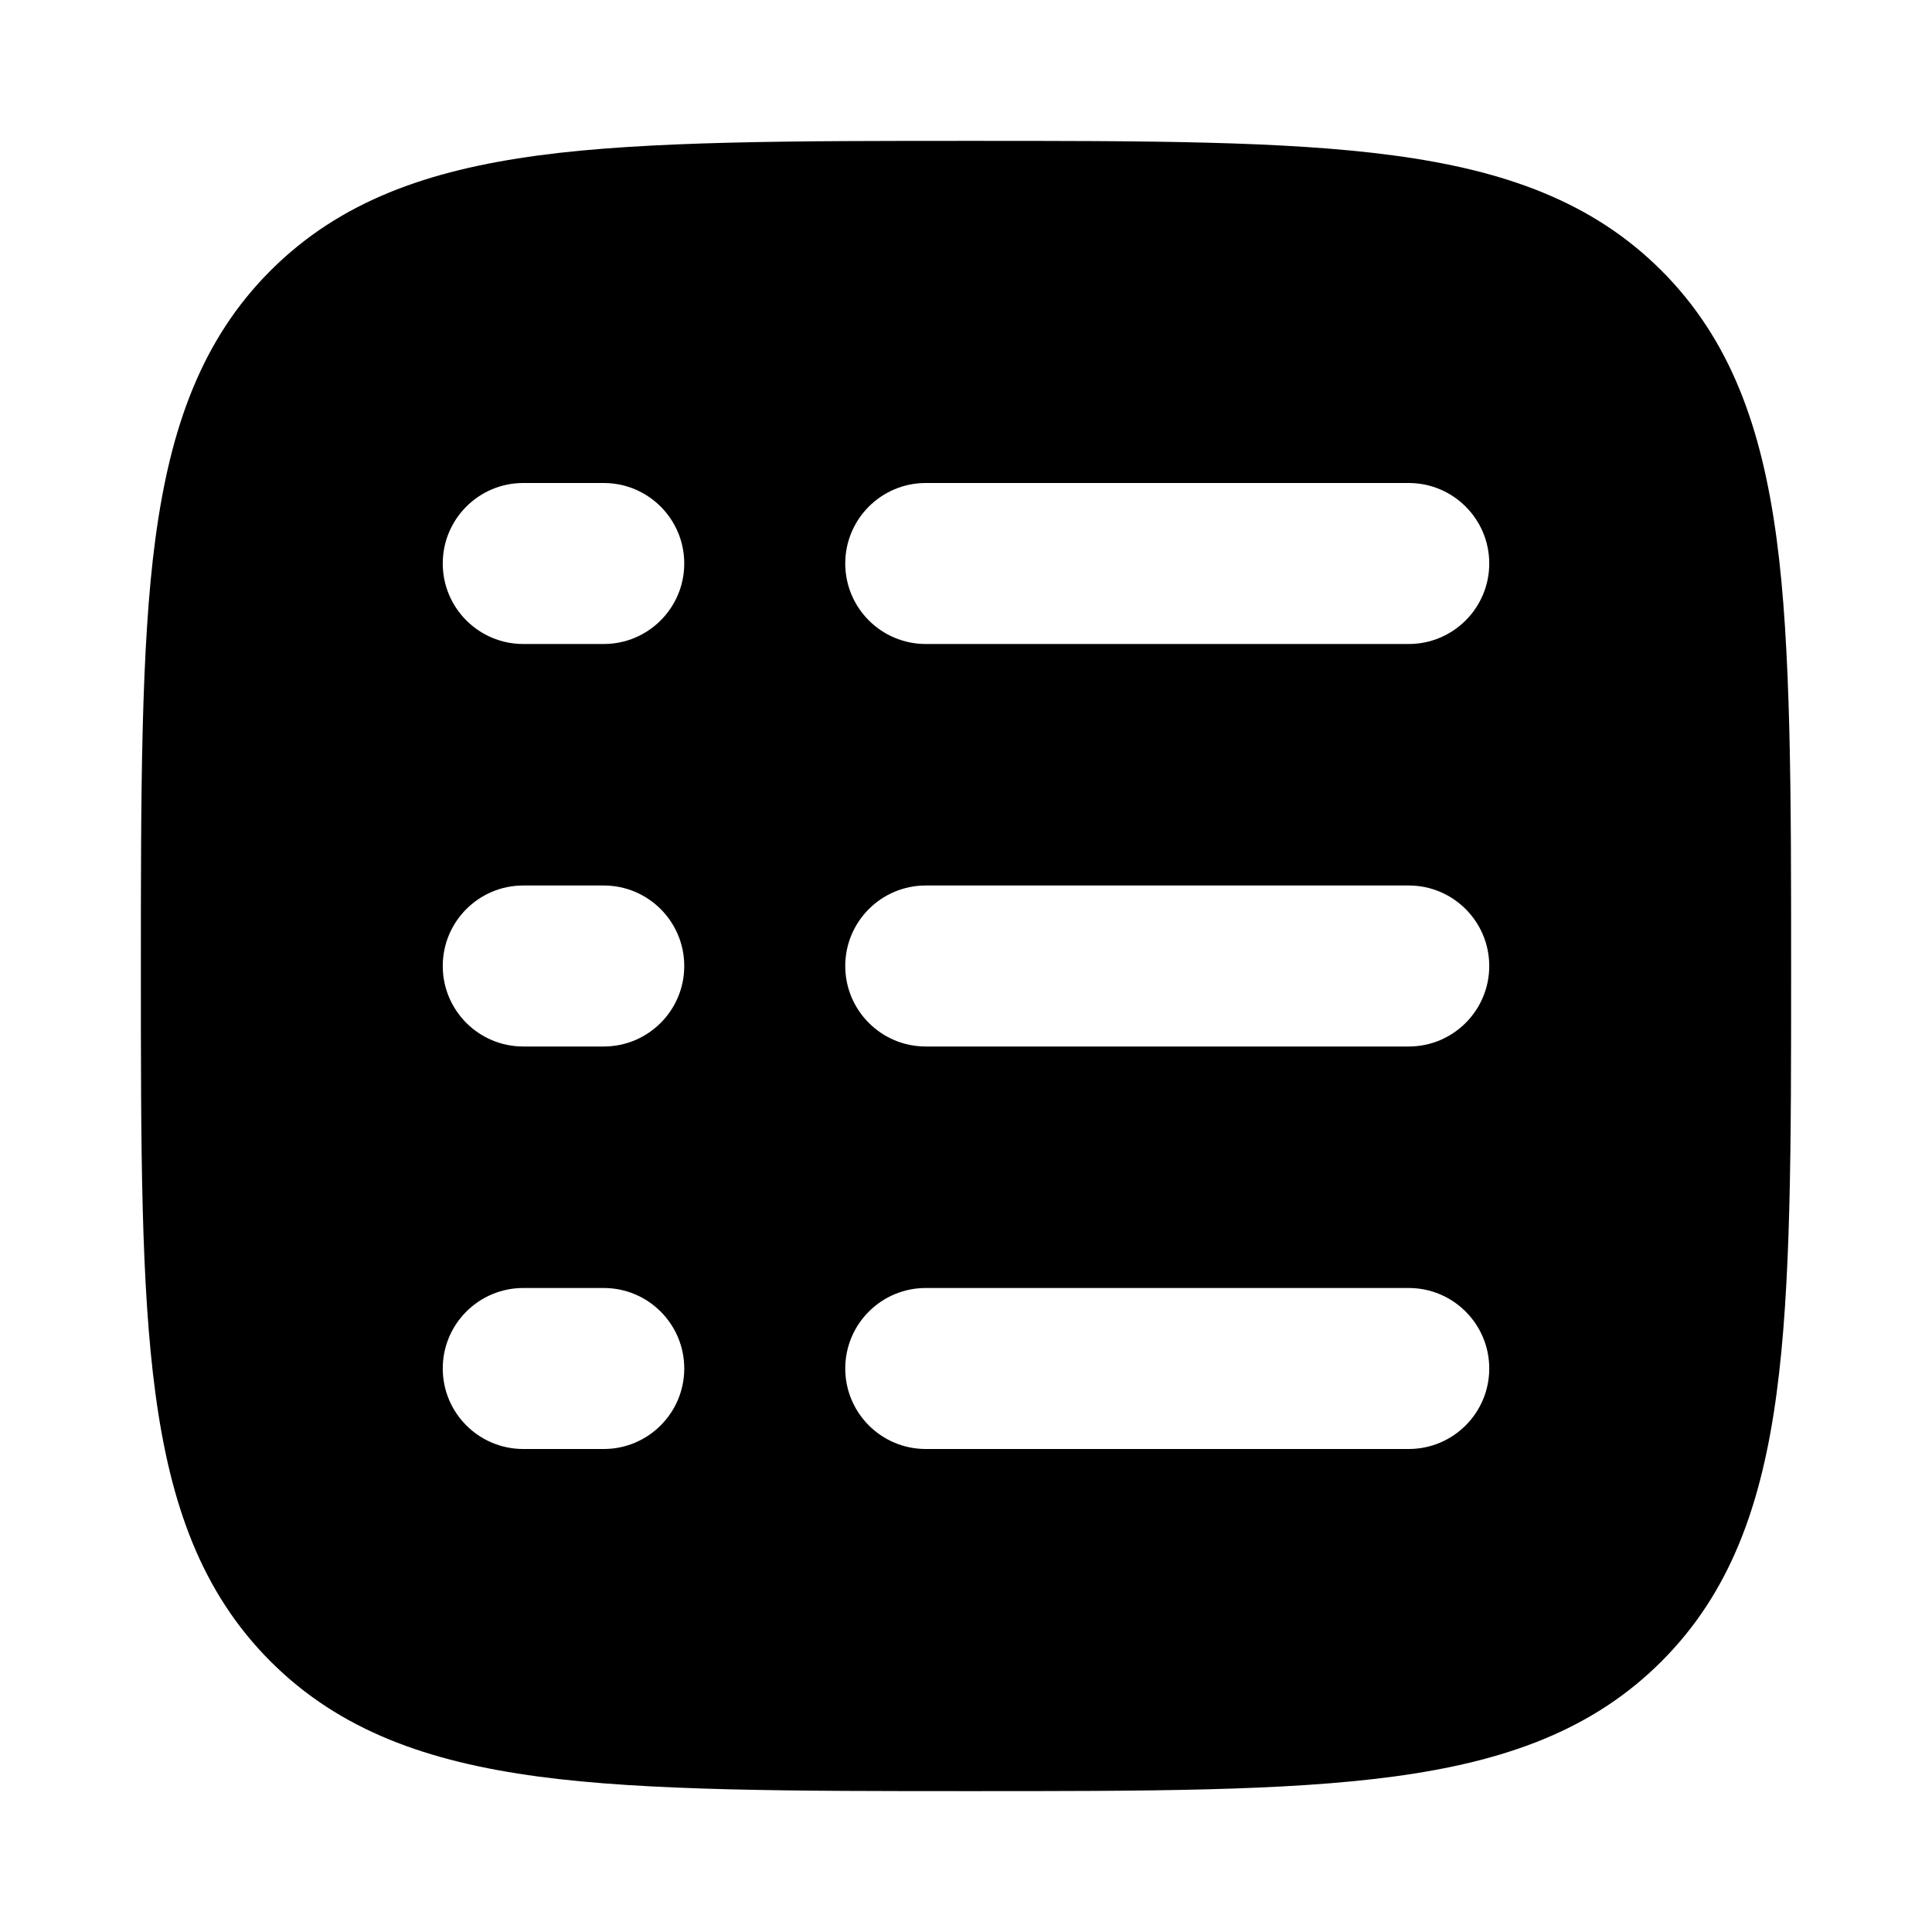 <svg width="24" height="24" viewBox="0 0 24 24" xmlns="http://www.w3.org/2000/svg">
    <path fill-rule="evenodd" clip-rule="evenodd" d="M17.312 1.931C15.969 1.75 14.248 1.75 12.057 1.75C9.866 1.75 8.031 1.75 6.688 1.931C5.311 2.116 4.219 2.503 3.361 3.361C2.503 4.219 2.116 5.311 1.931 6.688C1.75 8.031 1.75 9.866 1.75 12.057C1.75 14.248 1.75 15.969 1.931 17.312C2.116 18.689 2.503 19.781 3.361 20.639C4.219 21.497 5.311 21.884 6.688 22.069C8.031 22.25 9.866 22.25 12.057 22.25H12.057C14.248 22.25 15.969 22.25 17.312 22.069C18.689 21.884 19.781 21.497 20.639 20.639C21.497 19.781 21.884 18.689 22.069 17.312C22.25 15.969 22.25 14.248 22.25 12.057V12.057C22.25 9.866 22.25 8.031 22.069 6.688C21.884 5.311 21.497 4.219 20.639 3.361C19.781 2.503 18.689 2.116 17.312 1.931ZM6.5 6C5.948 6 5.5 6.448 5.5 7C5.5 7.552 5.948 8 6.5 8L7.5 8C8.052 8 8.5 7.552 8.5 7C8.5 6.448 8.052 6 7.5 6L6.5 6ZM11.5 6C10.948 6 10.5 6.448 10.5 7C10.5 7.552 10.948 8 11.5 8L17.5 8C18.052 8 18.5 7.552 18.5 7C18.5 6.448 18.052 6 17.5 6L11.5 6ZM6.5 11C5.948 11 5.5 11.448 5.5 12C5.5 12.552 5.948 13 6.5 13H7.5C8.052 13 8.5 12.552 8.5 12C8.5 11.448 8.052 11 7.5 11H6.5ZM11.5 11C10.948 11 10.5 11.448 10.5 12C10.5 12.552 10.948 13 11.5 13H17.5C18.052 13 18.5 12.552 18.5 12C18.5 11.448 18.052 11 17.5 11H11.5ZM6.5 16C5.948 16 5.5 16.448 5.5 17C5.5 17.552 5.948 18 6.5 18H7.5C8.052 18 8.5 17.552 8.5 17C8.5 16.448 8.052 16 7.5 16H6.5ZM11.5 16C10.948 16 10.5 16.448 10.5 17C10.5 17.552 10.948 18 11.5 18H17.5C18.052 18 18.5 17.552 18.5 17C18.5 16.448 18.052 16 17.5 16L11.5 16Z"/>
</svg>
